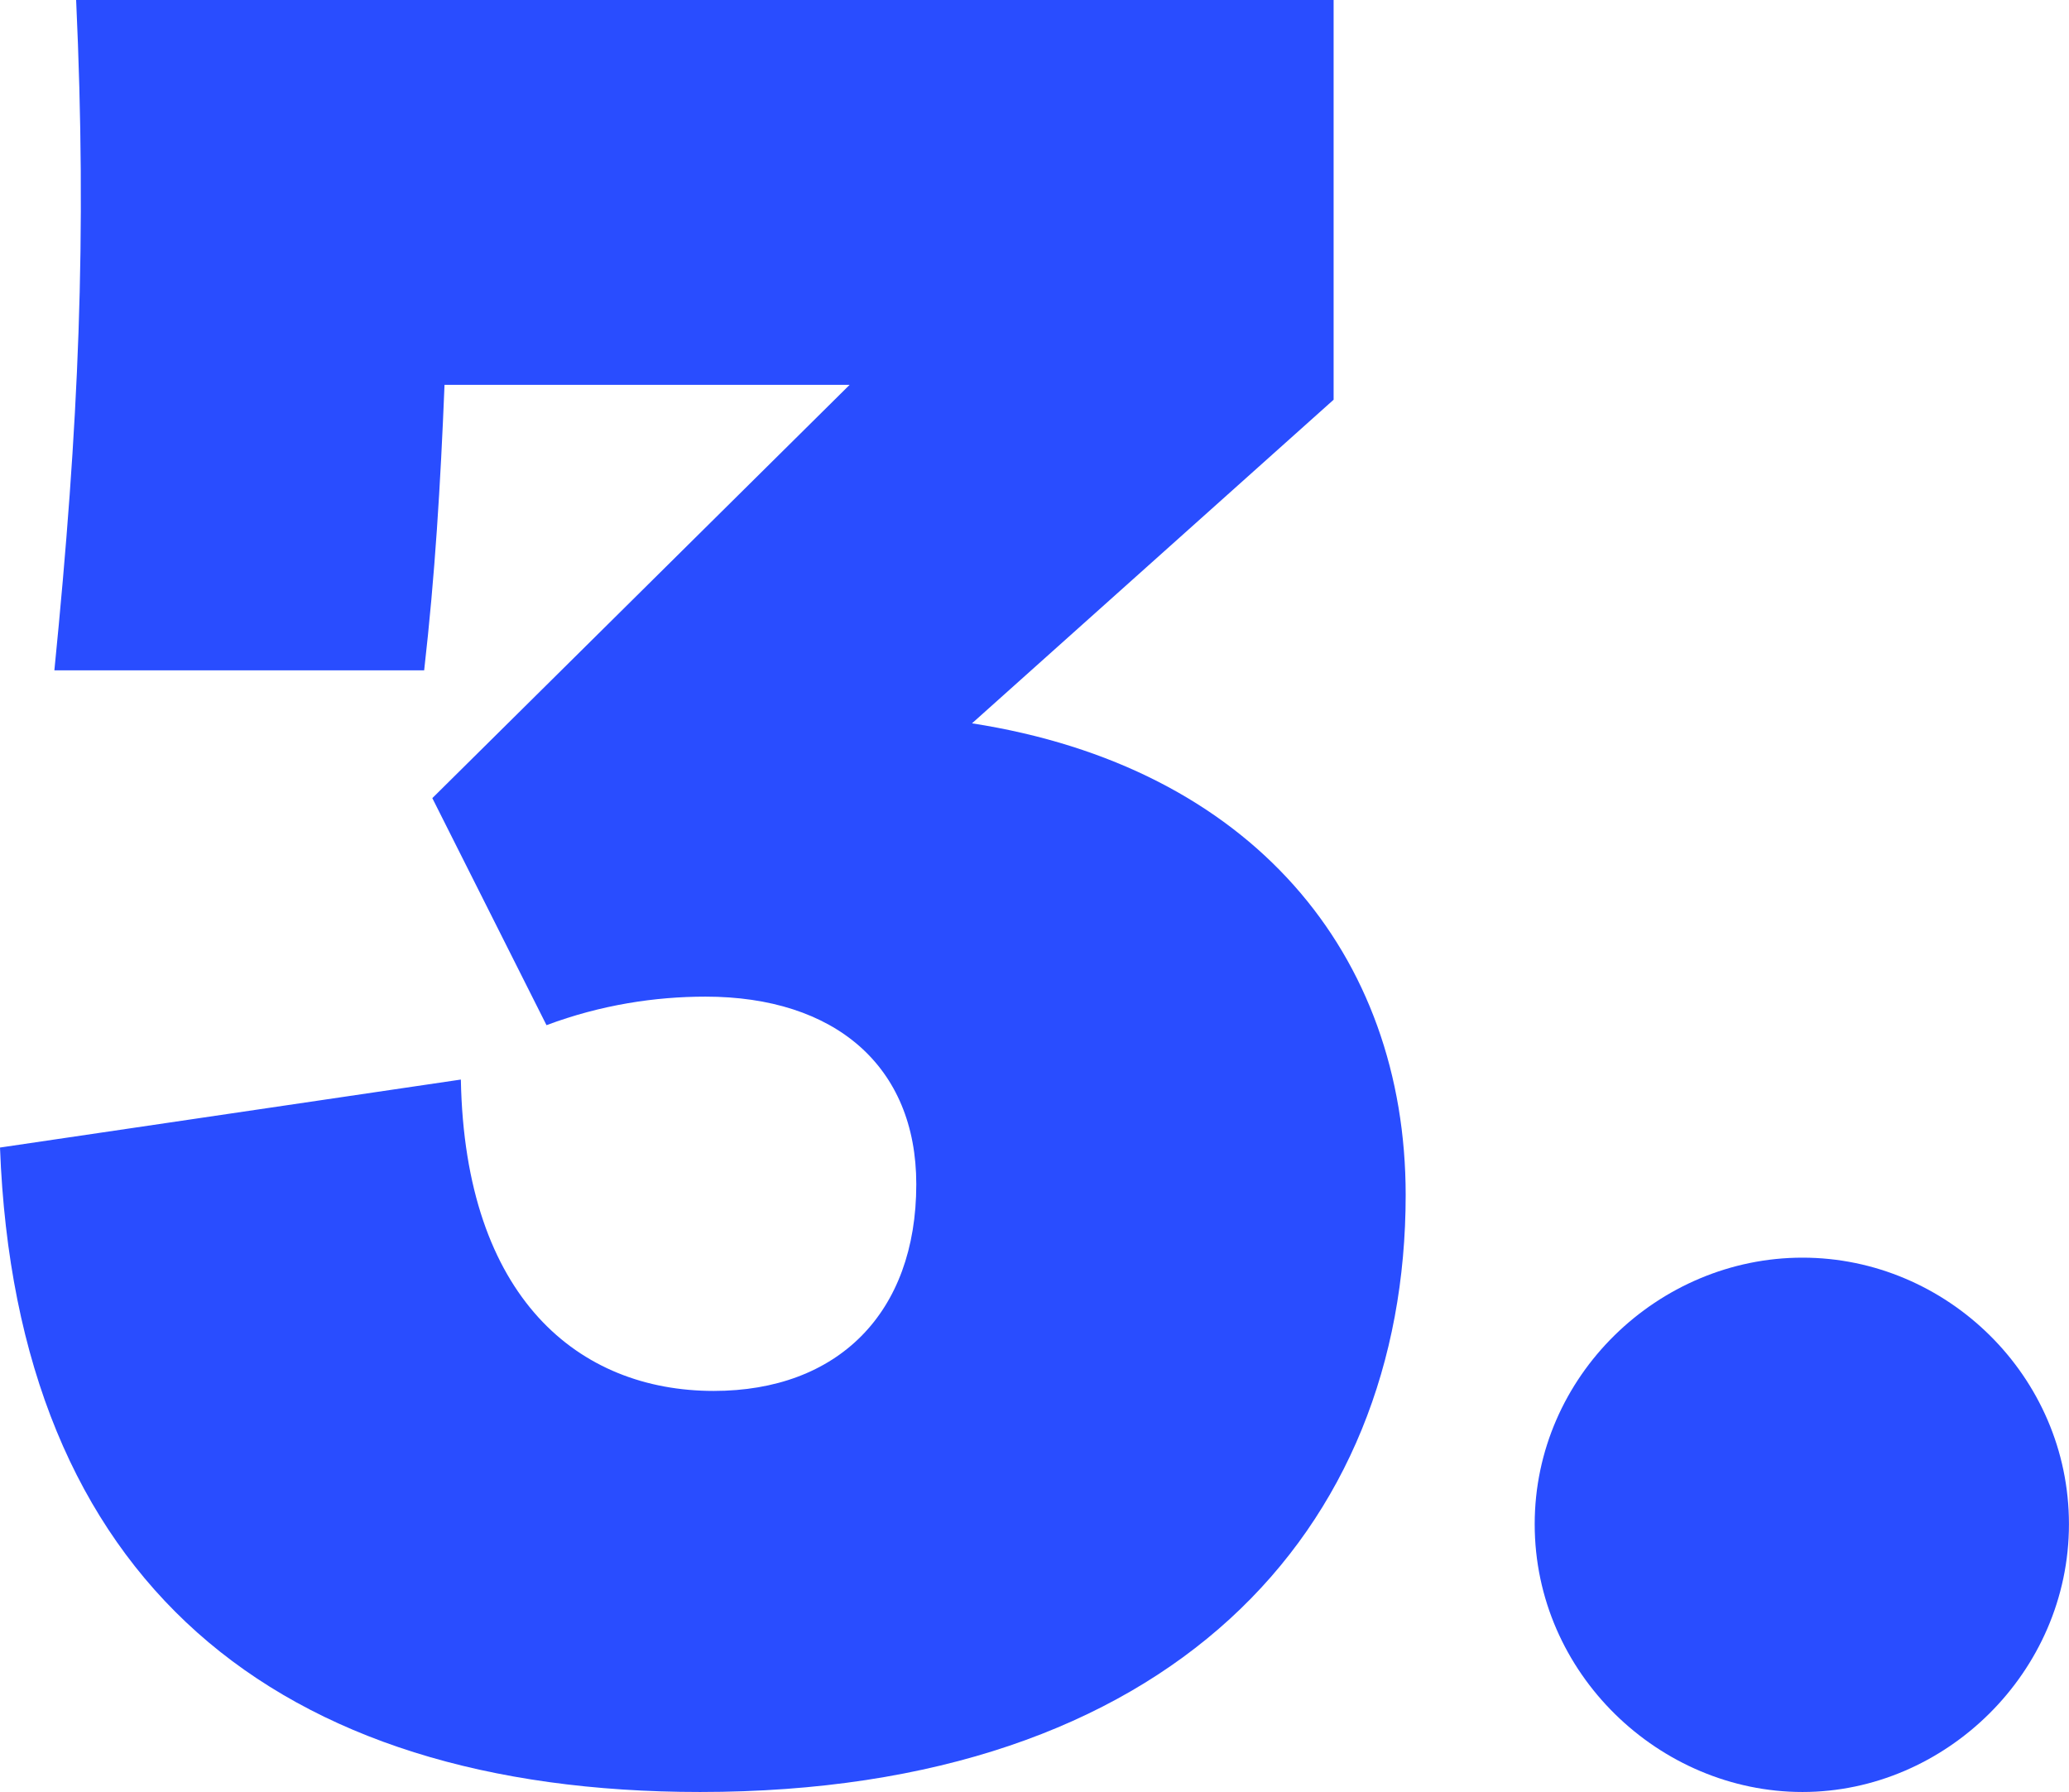 <?xml version="1.0" encoding="UTF-8"?>
<svg id="Layer_2" data-name="Layer 2" xmlns="http://www.w3.org/2000/svg" viewBox="0 0 430.72 373">
  <defs>
    <style>
      .cls-1 {
        fill: #294dff;
      }
    </style>
  </defs>
  <g id="Layer_2-2" data-name="Layer 2">
    <g>
      <path class="cls-1" d="M292.63,248.76c0,69.62-48.68,124.24-146.88,124.24C57.45,373,3.4,329.14,0,238.86l95.94-14.15c.85,45.56,24.62,64.81,52.64,64.81,25.75,0,42.17-16.13,42.17-43.02,0-24.62-16.98-39.05-43.87-39.05-10.47,0-21.79,1.7-33.11,5.94l-23.77-47.26,86.88-86.03h-84.34c-.85,20.94-1.98,39.62-4.24,59.43H11.32C16.42,88.3,18.11,49.53,15.85,0h261.78v83.2l-75.28,67.36c58.3,9.06,90.28,48.11,90.28,98.2Z"/>
      <path class="cls-1" d="M319.49,317.25c0-30.85,25.75-55.47,55.75-55.47s55.47,24.62,55.47,55.47-25.75,55.75-55.47,55.75-55.75-24.62-55.75-55.75Z"/>
    </g>
  </g>
</svg>